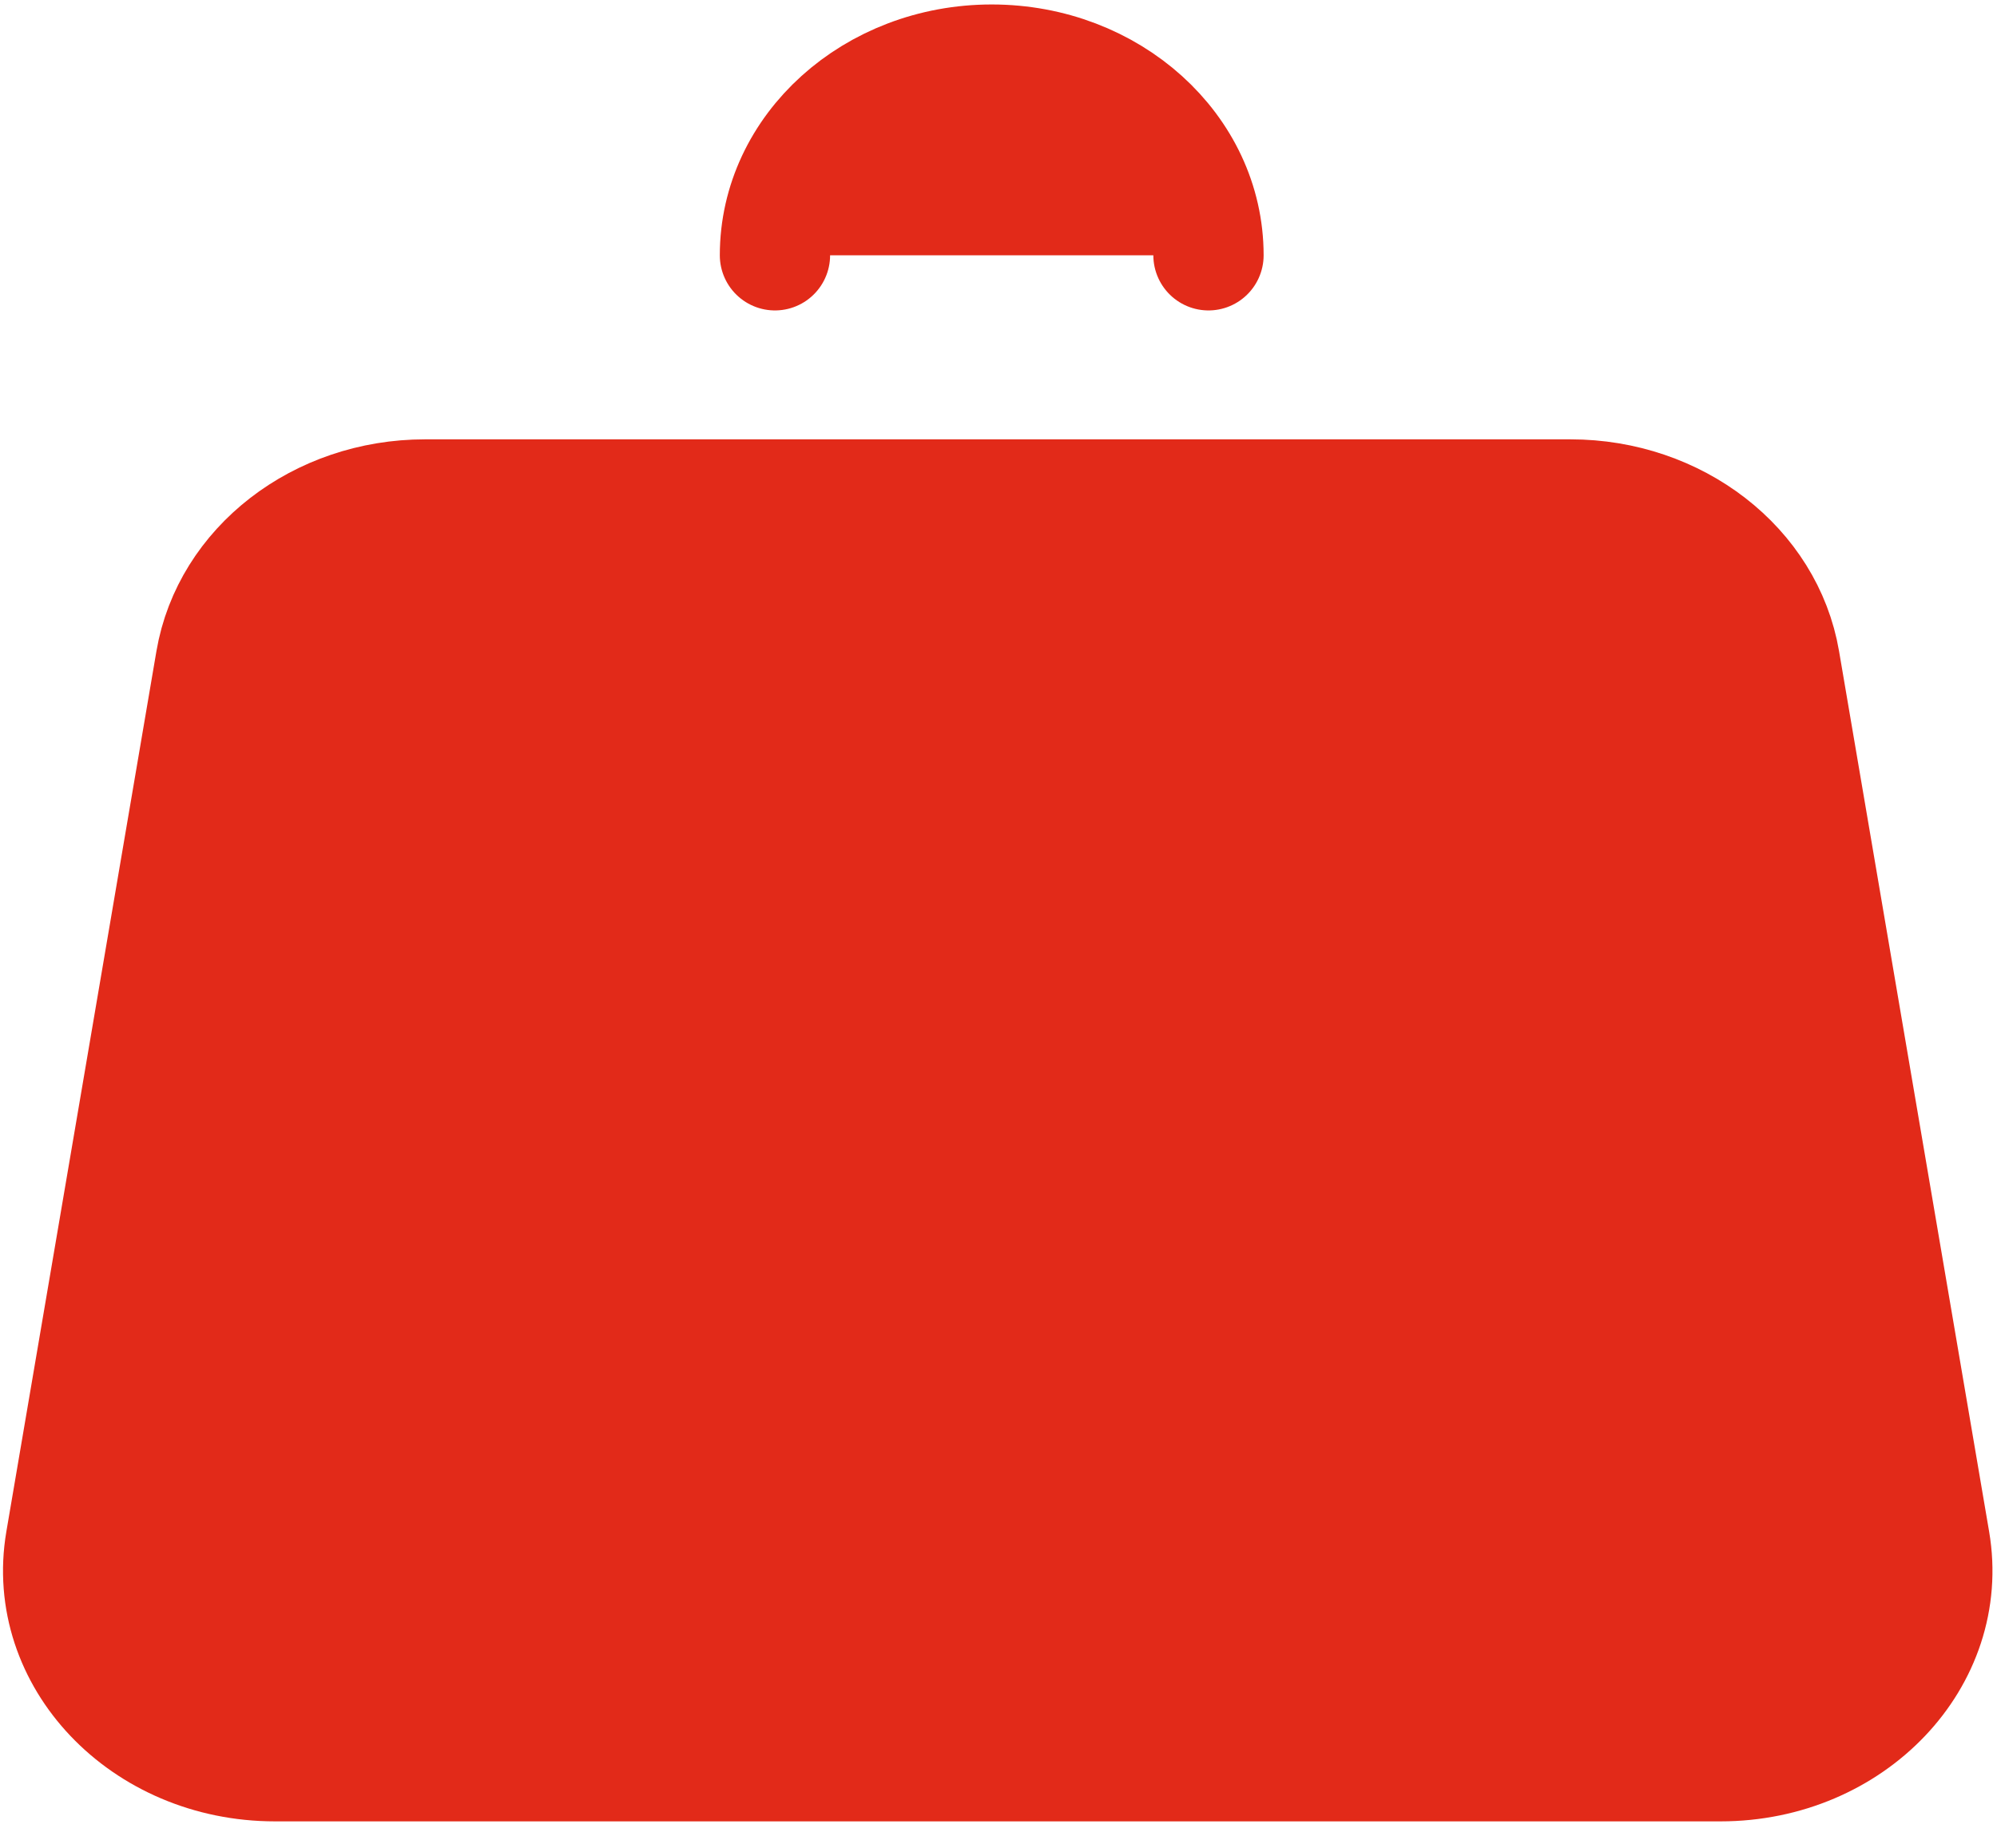 <svg width="67" height="62" viewBox="0 0 67 62" fill="none" xmlns="http://www.w3.org/2000/svg">
<path d="M59.877 22.152L64.912 51.685C65.589 55.66 62.181 59.245 57.724 59.245H9.225C4.768 59.245 1.36 55.66 2.037 51.685L7.072 22.152C7.618 18.95 10.671 16.587 14.26 16.587H52.689C56.278 16.587 59.331 18.95 59.877 22.152Z" fill="#E22A19" stroke="#E22A19" stroke-width="3.7" stroke-linecap="round" stroke-linejoin="round"/>
<path d="M40.545 8.563C40.545 4.938 37.289 2 33.273 2C29.256 2 26 4.938 26 8.563" fill="#E22A19"/>
<path d="M40.545 8.563C40.545 4.938 37.289 2 33.273 2C29.256 2 26 4.938 26 8.563" stroke="#E22A19" stroke-width="3.7" stroke-linecap="round" stroke-linejoin="round"/>
</svg>
